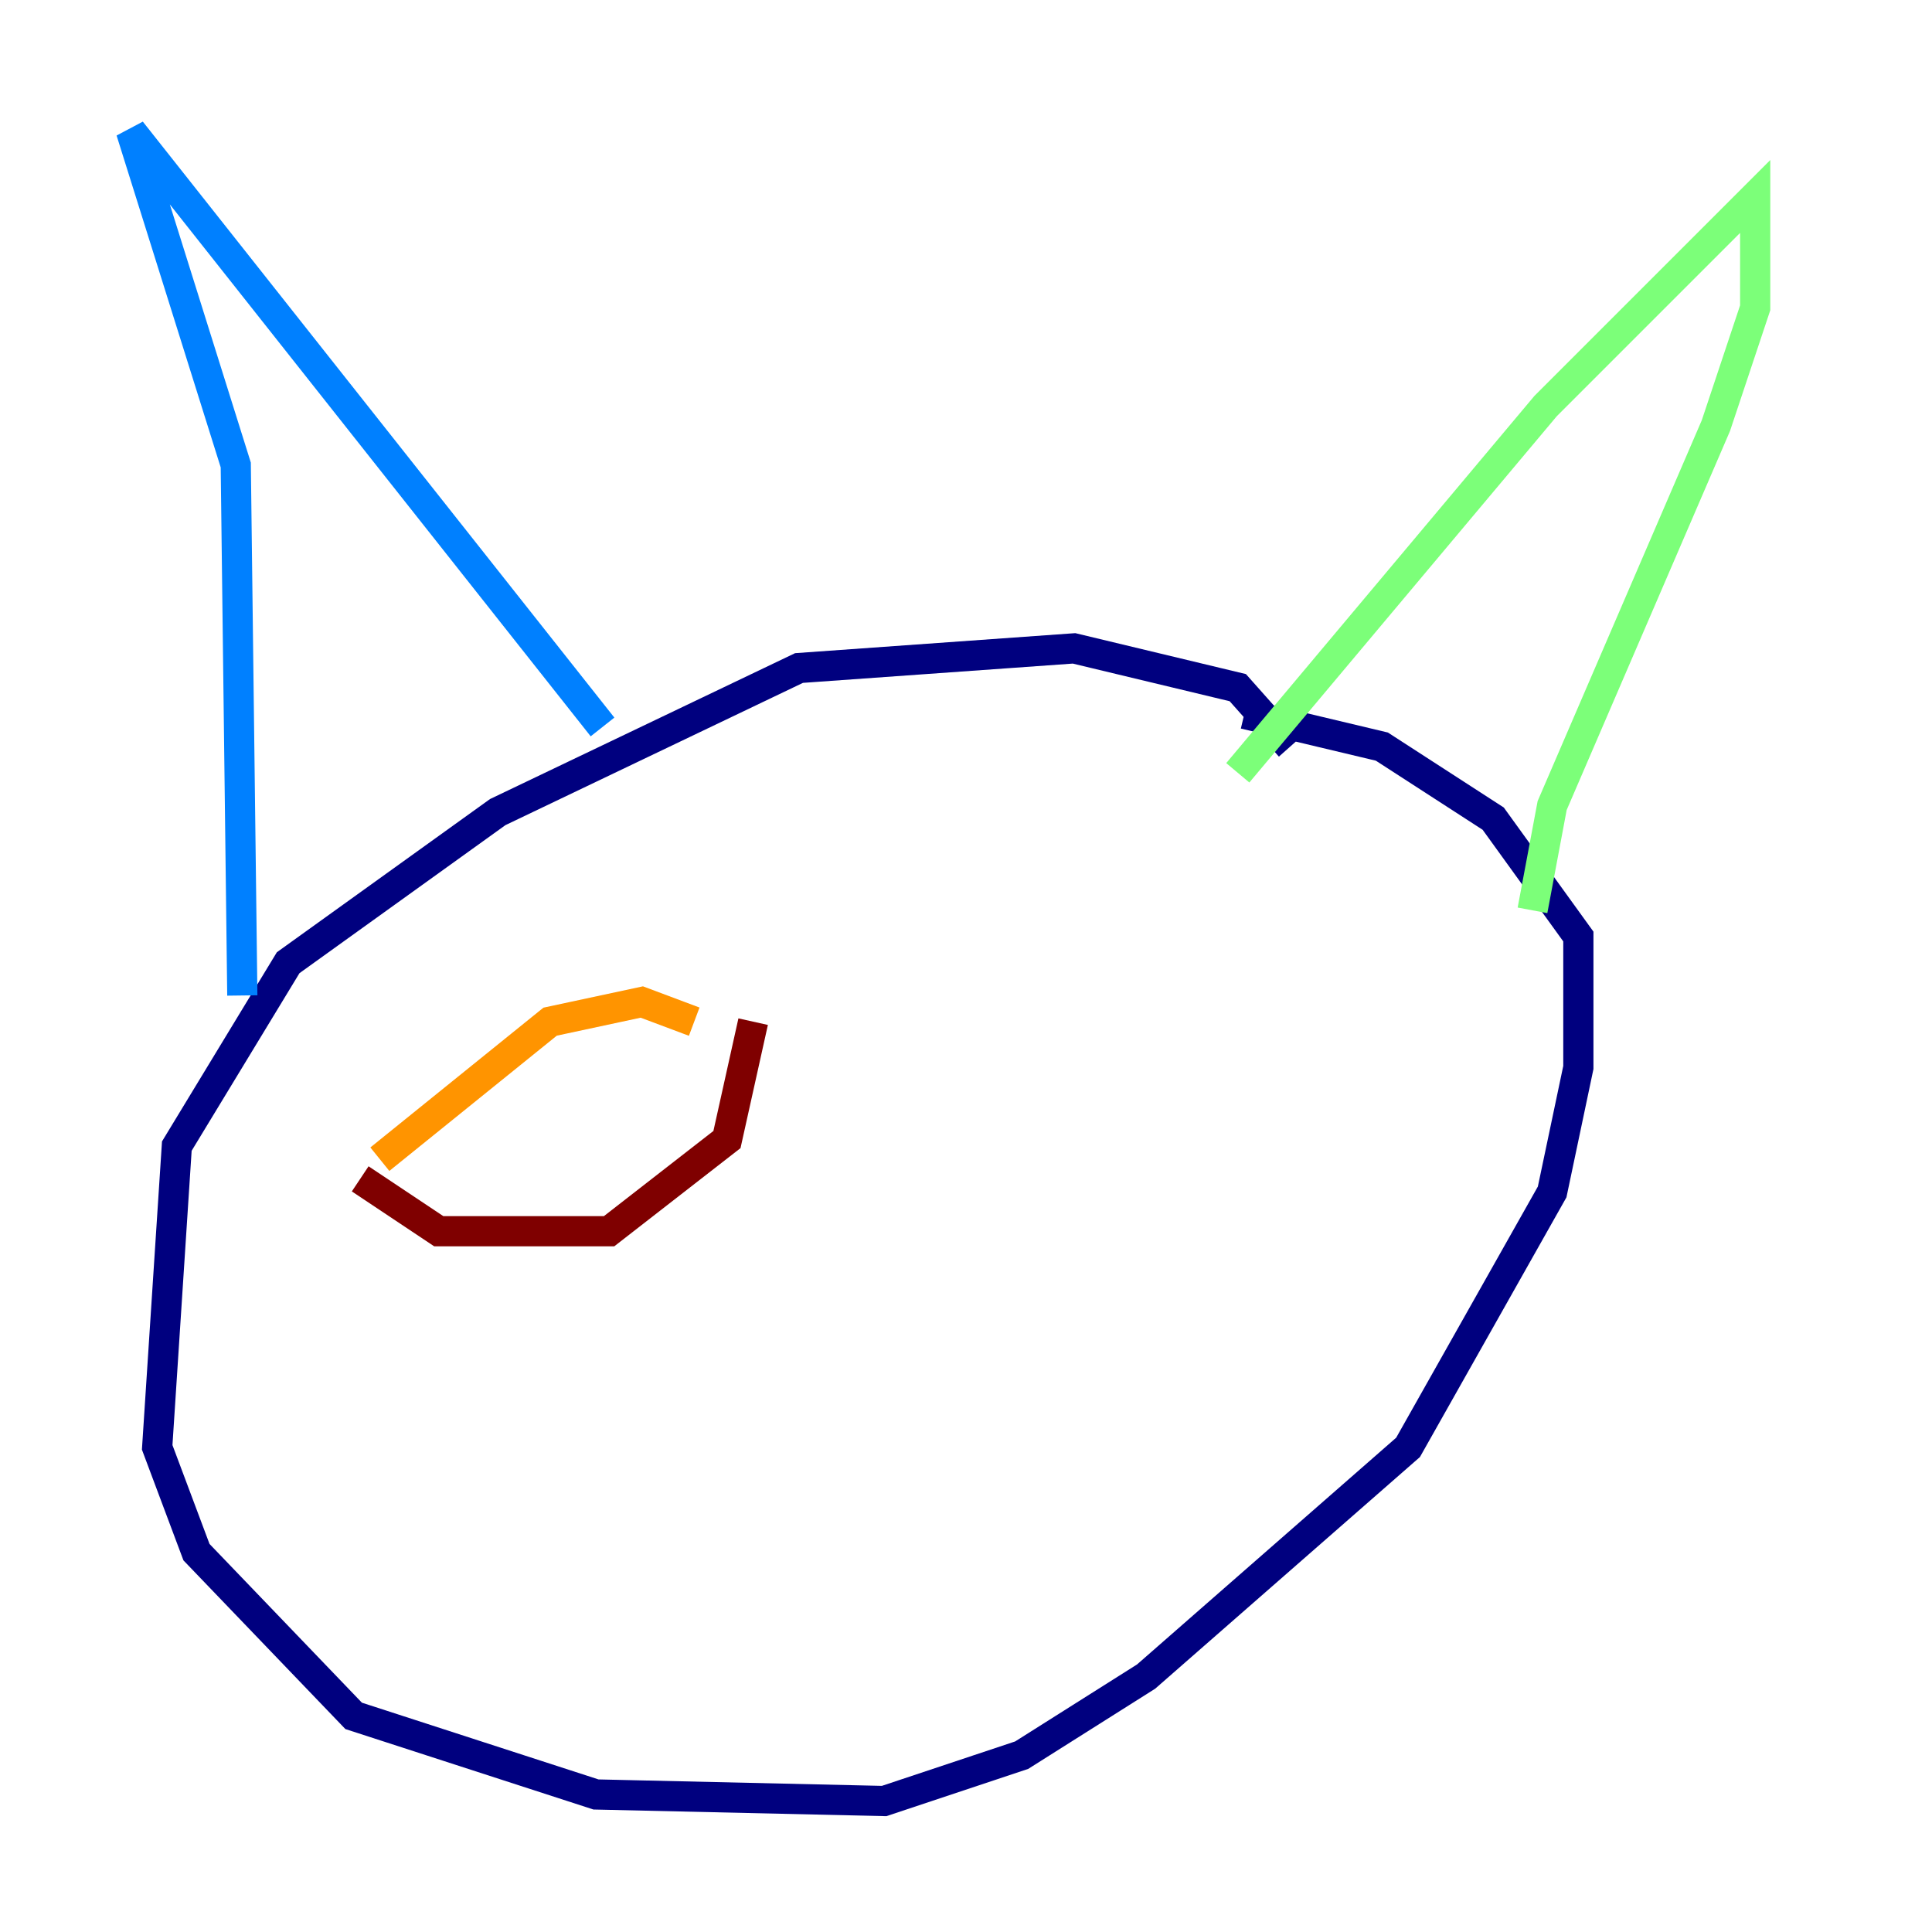<?xml version="1.0" encoding="utf-8" ?>
<svg baseProfile="tiny" height="128" version="1.2" viewBox="0,0,128,128" width="128" xmlns="http://www.w3.org/2000/svg" xmlns:ev="http://www.w3.org/2001/xml-events" xmlns:xlink="http://www.w3.org/1999/xlink"><defs /><polyline fill="none" points="85.478,49.464 82.007,45.559 71.159,42.956 52.936,44.258 32.976,53.803 19.091,63.783 11.715,75.932 10.414,95.891 13.017,102.834 23.43,113.681 39.485,118.888 58.576,119.322 67.688,116.285 75.932,111.078 93.288,95.891 102.834,78.969 104.57,70.725 104.57,62.047 98.929,54.237 91.552,49.464 82.441,47.295" stroke="#00007f" stroke-width="2" /><polyline fill="none" points="16.054,65.953 15.62,30.807 8.678,8.678 39.919,48.163" stroke="#0080ff" stroke-width="2" /><polyline fill="none" points="82.007,51.2 102.4,26.902 116.285,13.017 116.285,20.393 113.681,28.203 102.834,53.37 101.532,60.312" stroke="#7cff79" stroke-width="2" /><polyline fill="none" points="25.166,76.8 36.447,67.688 42.522,66.386 45.993,67.688" stroke="#ff9400" stroke-width="2" /><polyline fill="none" points="23.864,78.102 29.071,81.573 40.352,81.573 48.163,75.498 49.898,67.688" stroke="#7f0000" stroke-width="2" /></svg>